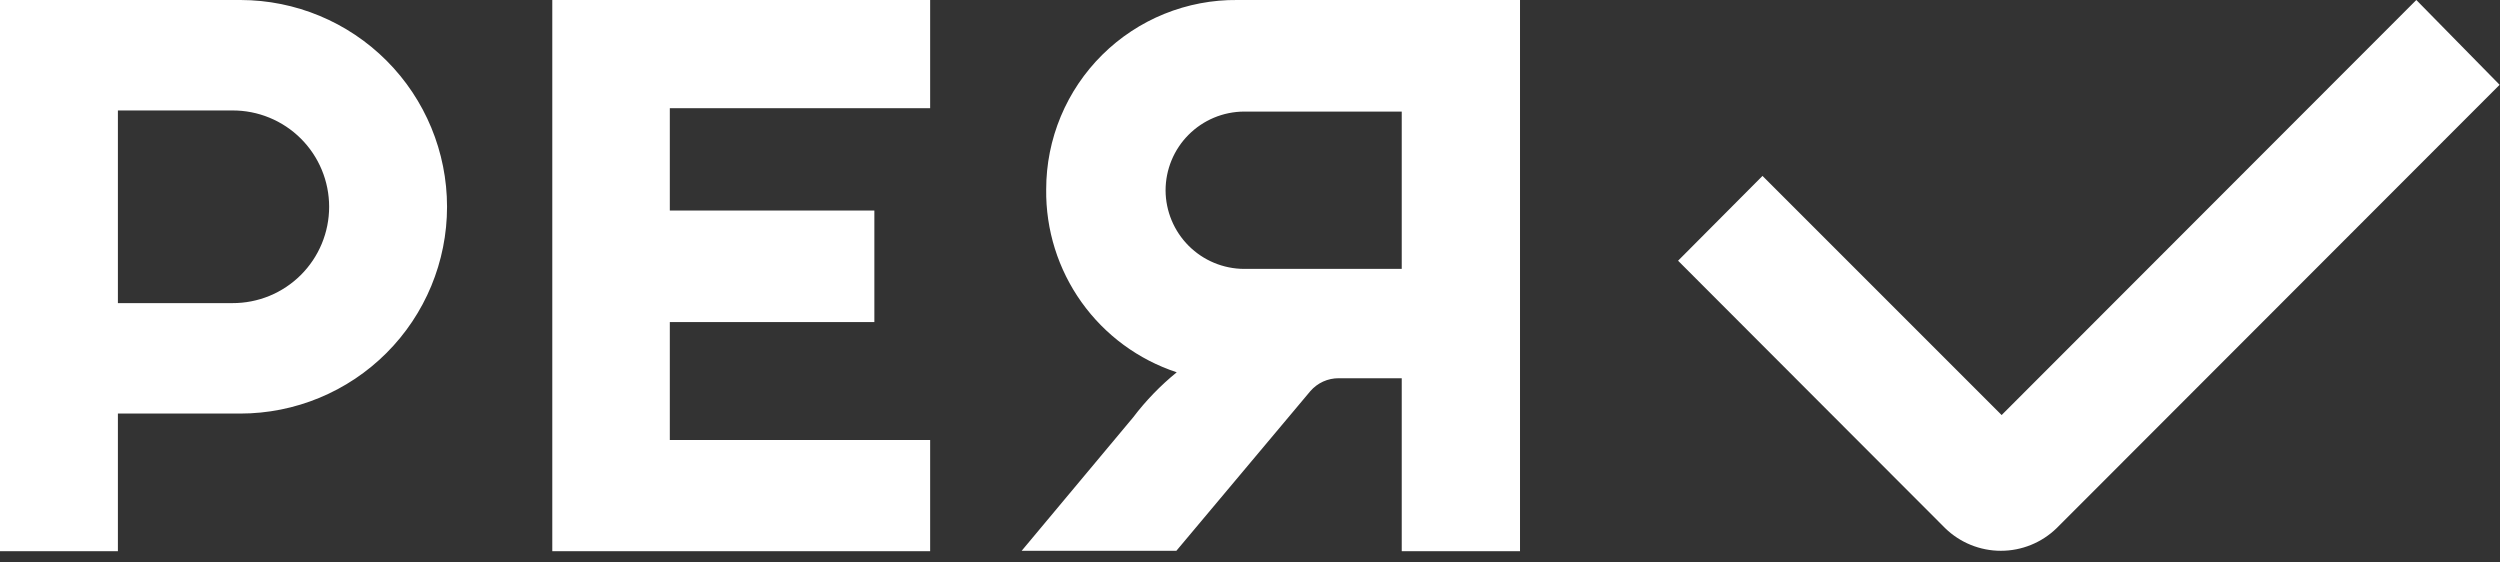 <svg width="200" height="45" viewBox="0 0 200 45" fill="none" xmlns="http://www.w3.org/2000/svg">
<rect x="0" y="0" width="200" height="45" fill="#333333" stroke="none"/>
<g clip-path="url(#clip0_12_34)">
<path d="M199.97 6.784L164.534 42.249C163.34 43.413 161.739 44.063 160.071 44.063C158.404 44.063 156.803 43.413 155.608 42.249L134.246 20.857L141 14.073L160.131 33.204L193.306 5.27501e-06L199.97 6.784ZM35.763 16.543C35.763 20.93 34.02 25.138 30.918 28.24C27.816 31.343 23.608 33.085 19.22 33.085H9.432V44.124H0V5.27501e-06H19.25C23.633 0.008 27.832 1.754 30.928 4.856C34.024 7.957 35.763 12.161 35.763 16.543ZM26.331 16.543C26.331 15.528 26.131 14.524 25.742 13.587C25.353 12.65 24.783 11.799 24.064 11.083C23.345 10.367 22.492 9.8 21.554 9.415C20.615 9.029 19.61 8.833 18.596 8.837H9.432V24.249H18.596C19.61 24.253 20.615 24.056 21.554 23.671C22.492 23.285 23.345 22.718 24.064 22.002C24.783 21.286 25.353 20.435 25.742 19.499C26.131 18.562 26.331 17.557 26.331 16.543ZM44.183 44.124H74.412V35.198H53.585V25.766H69.949V16.84H53.585V8.658H74.412V-0.268H44.183V44.124ZM98.899 5.27501e-06H121.601V44.124H112.139V30.259H107.111C106.676 30.255 106.246 30.346 105.85 30.525C105.454 30.705 105.103 30.97 104.82 31.3L94.109 44.064H81.732L90.657 33.383C91.67 32.048 92.839 30.84 94.139 29.783C91.067 28.771 88.399 26.805 86.521 24.173C84.643 21.541 83.653 18.378 83.695 15.144C83.695 13.143 84.092 11.161 84.862 9.314C85.633 7.467 86.761 5.791 88.183 4.383C89.606 2.974 91.293 1.862 93.147 1.11C95.002 0.358 96.987 -0.02 98.988 5.27501e-06H98.899ZM99.524 8.926C97.856 8.934 96.26 9.602 95.083 10.784C93.906 11.966 93.246 13.566 93.246 15.234C93.254 16.896 93.918 18.488 95.093 19.664C96.269 20.84 97.861 21.504 99.524 21.512H112.139V8.926H99.524Z" fill="white"/>
</g>
<defs>
<clipPath id="clip0_12_34">
<rect width="200" height="44.094" fill="white"/>
</clipPath>
</defs>
</svg>
